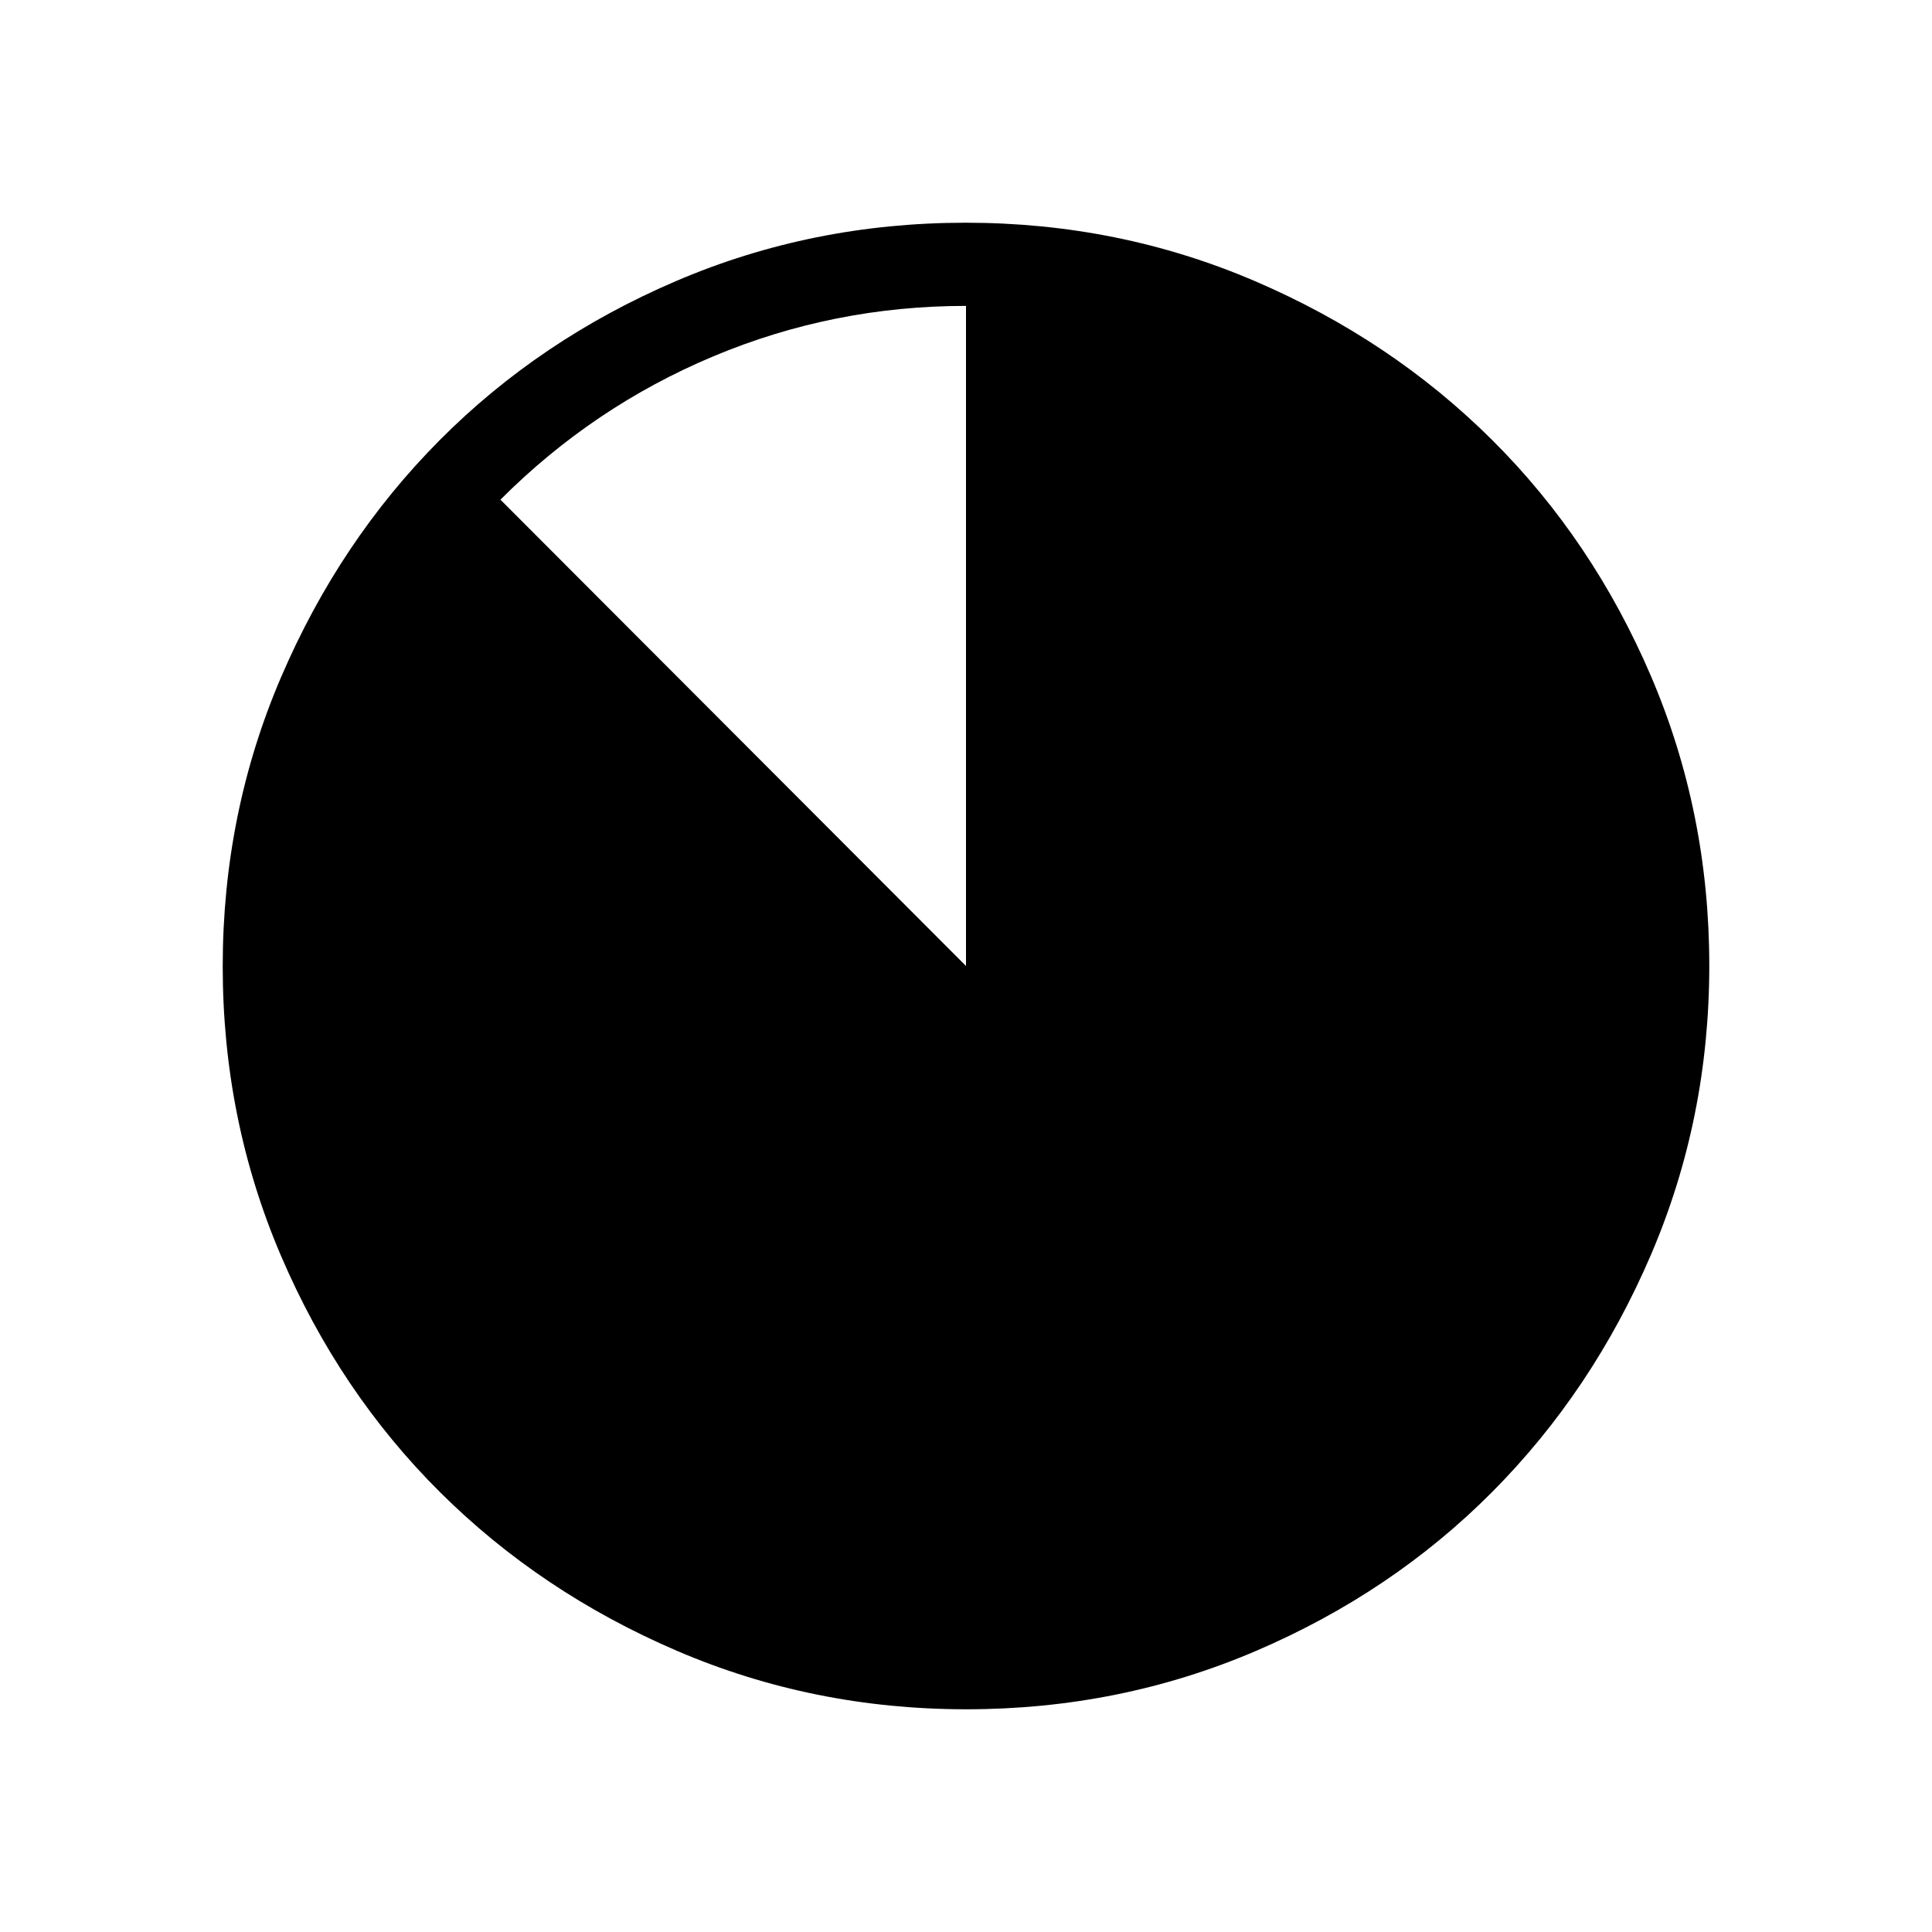 <svg xmlns="http://www.w3.org/2000/svg" height="40" viewBox="0 96 960 960" width="40"><path d="M480.174 945.333q-76.147 0-143.821-29.052-67.674-29.051-117.734-78.854-50.06-49.803-79.006-117.454-28.946-67.652-28.946-143.799t29.052-143.821q29.051-67.674 78.854-117.734 49.803-50.06 117.454-79.006 67.652-28.946 143.799-28.946t143.821 29.052q67.674 29.051 117.734 78.854 50.06 49.803 79.006 117.454 28.946 67.652 28.946 143.799t-29.052 143.821q-29.051 67.674-78.854 117.734-49.803 50.06-117.454 79.006-67.652 28.946-143.799 28.946ZM248.667 344.281 480 576V248q-65.777 0-125.472 25.027-59.695 25.027-105.861 71.254Z"/></svg>